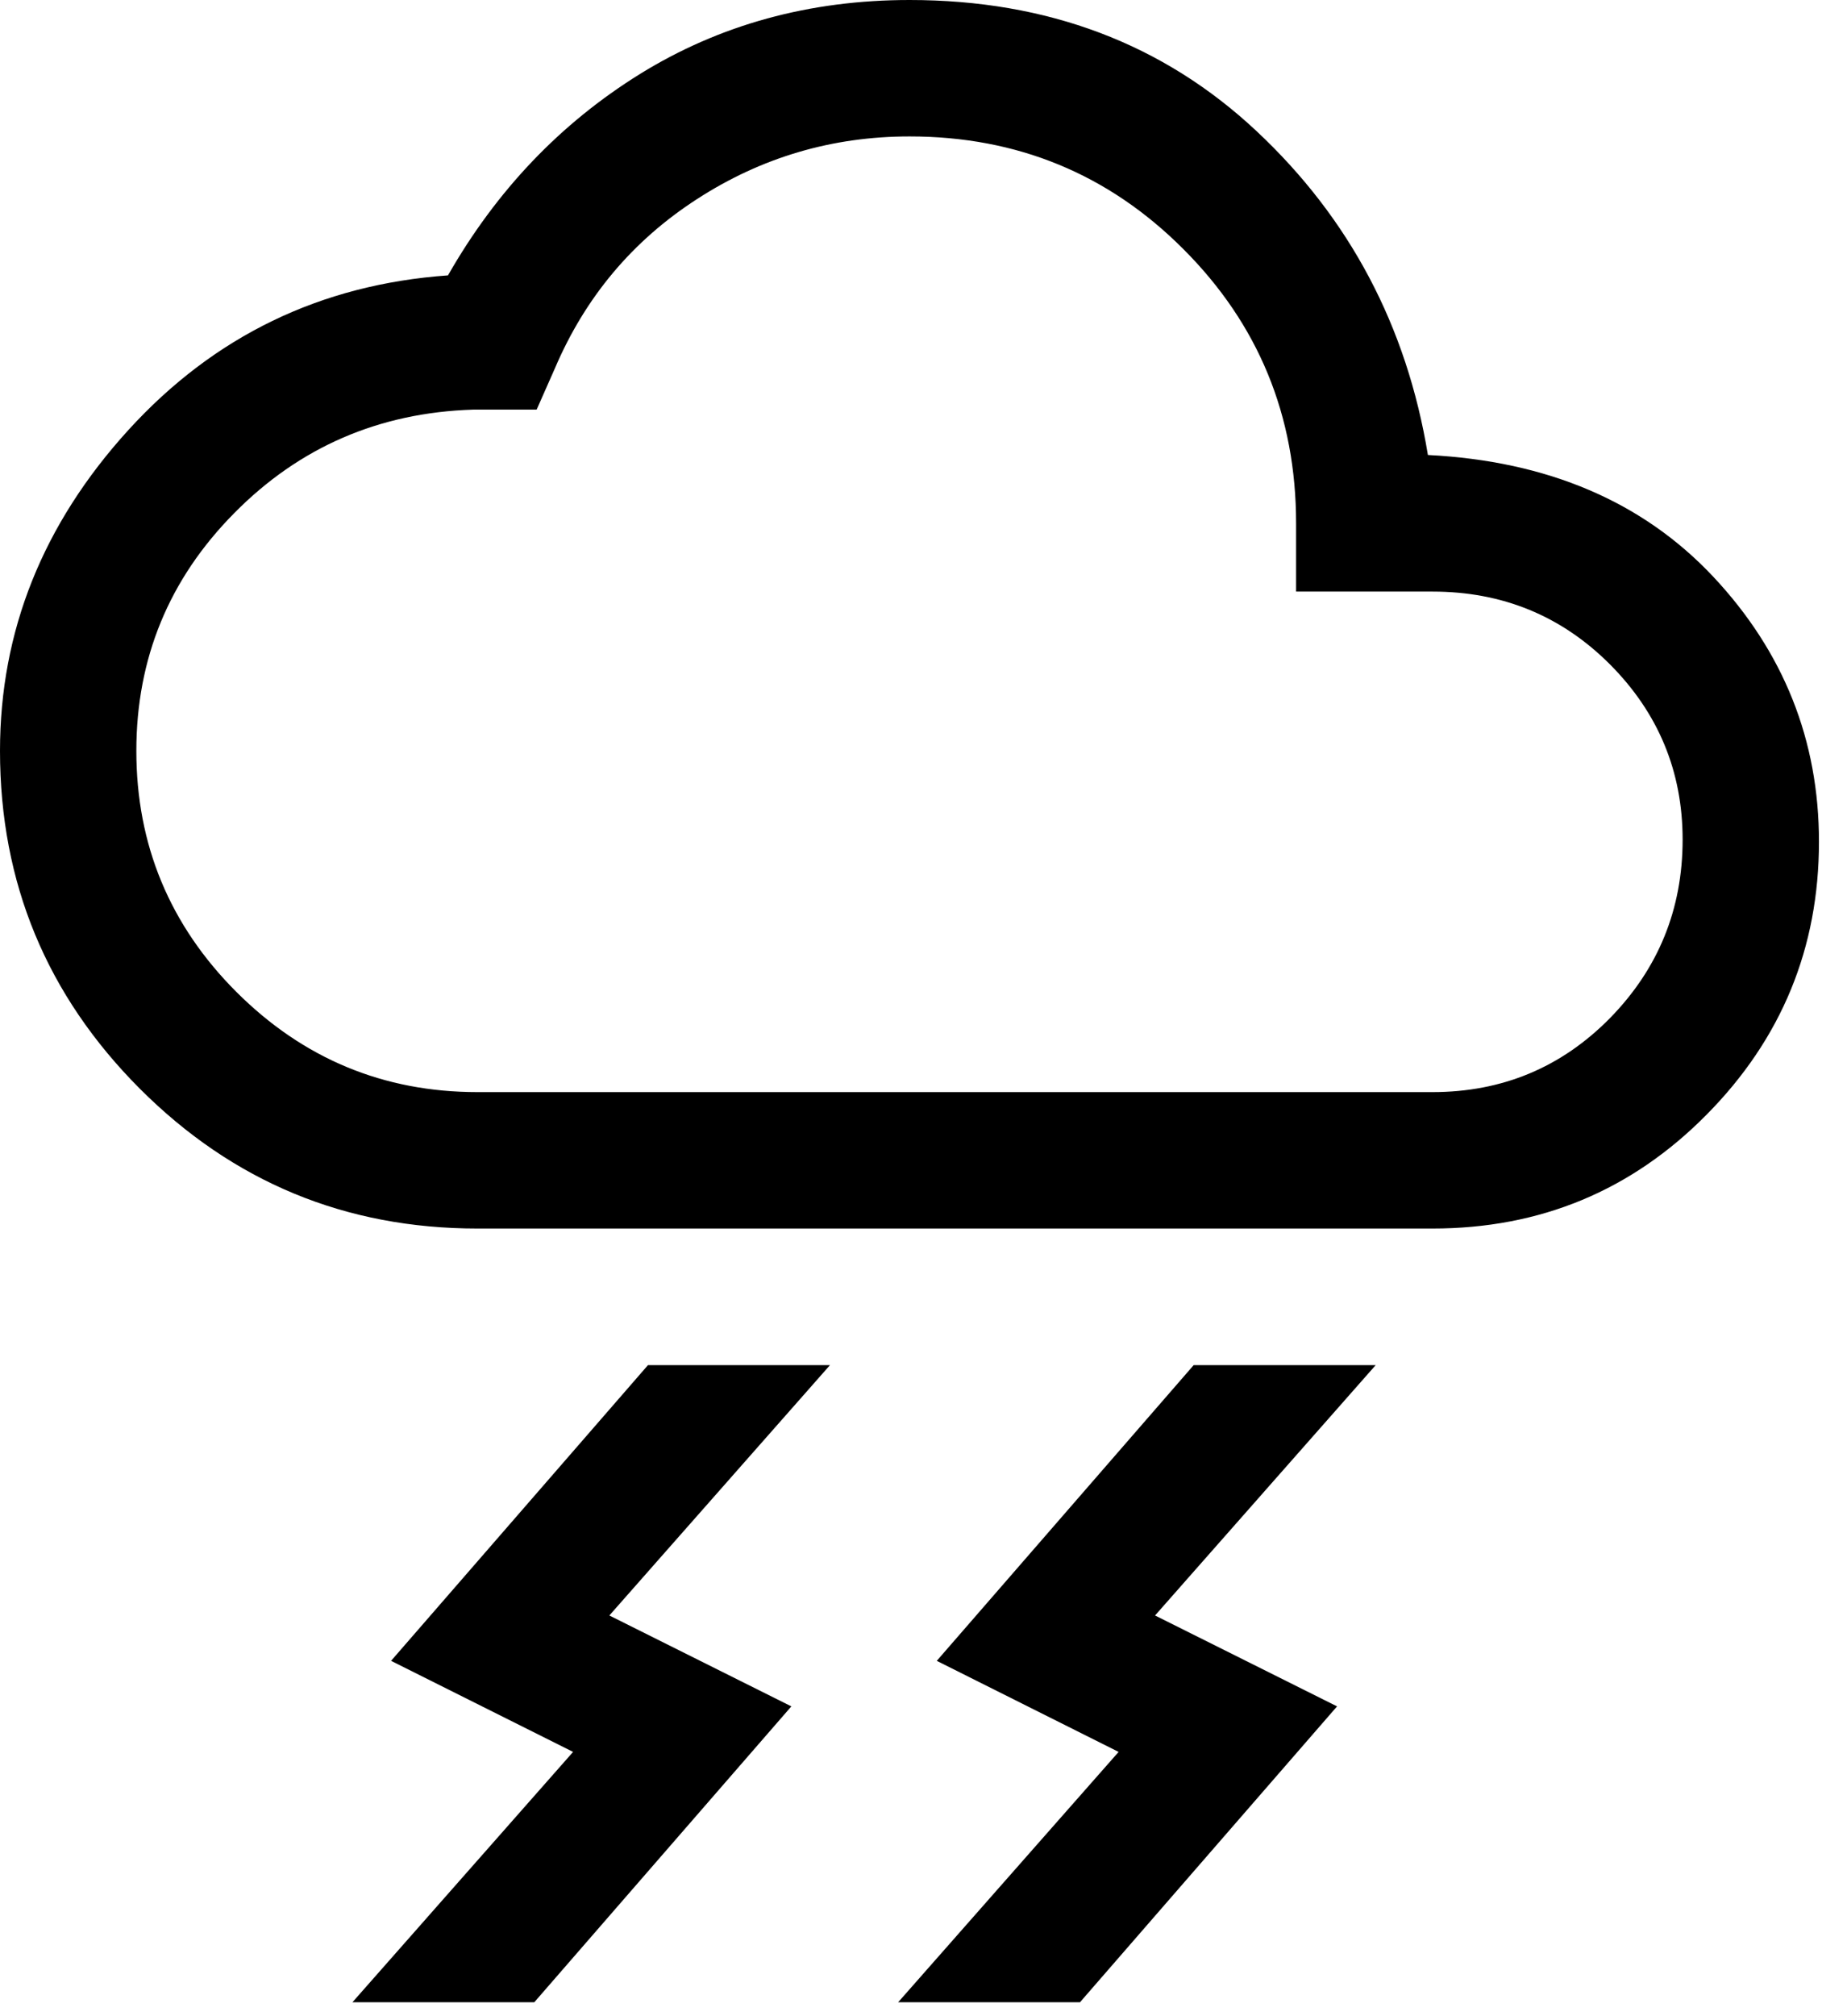 <svg width="11" height="12" viewBox="0 0 11 12" fill="none" xmlns="http://www.w3.org/2000/svg">
<path d="M5.349 11.917L6.662 10.427L5.579 9.885L7.109 8.125H8.193L6.879 9.615L7.963 10.156L6.432 11.917H5.349ZM2.099 11.917L3.413 10.427L2.329 9.885L3.859 8.125H4.943L3.629 9.615L4.713 10.156L3.182 11.917H2.099ZM2.844 7.312C2.058 7.312 1.388 7.035 0.833 6.48C0.278 5.924 0 5.254 0 4.469C0 3.756 0.255 3.119 0.765 2.559C1.275 2 1.909 1.693 2.668 1.639C2.957 1.133 3.338 0.734 3.812 0.44C4.286 0.147 4.821 0 5.417 0C6.238 0 6.927 0.26 7.482 0.779C8.037 1.298 8.378 1.941 8.504 2.708C9.217 2.744 9.784 2.986 10.204 3.433C10.623 3.88 10.833 4.406 10.833 5.01C10.833 5.642 10.61 6.184 10.163 6.635C9.716 7.087 9.172 7.312 8.531 7.312H2.844ZM2.844 6.5H8.531C8.947 6.5 9.299 6.353 9.588 6.06C9.876 5.766 10.021 5.412 10.021 4.997C10.021 4.591 9.876 4.243 9.588 3.954C9.299 3.665 8.947 3.521 8.531 3.521H7.719V3.115C7.719 2.474 7.495 1.93 7.048 1.483C6.602 1.036 6.058 0.812 5.417 0.812C4.956 0.812 4.534 0.937 4.151 1.185C3.767 1.433 3.485 1.769 3.304 2.194L3.196 2.438H2.817C2.257 2.456 1.783 2.661 1.395 3.054C1.007 3.446 0.812 3.918 0.812 4.469C0.812 5.028 1.011 5.507 1.408 5.904C1.806 6.301 2.284 6.5 2.844 6.5Z" fill="black"/>
</svg>
